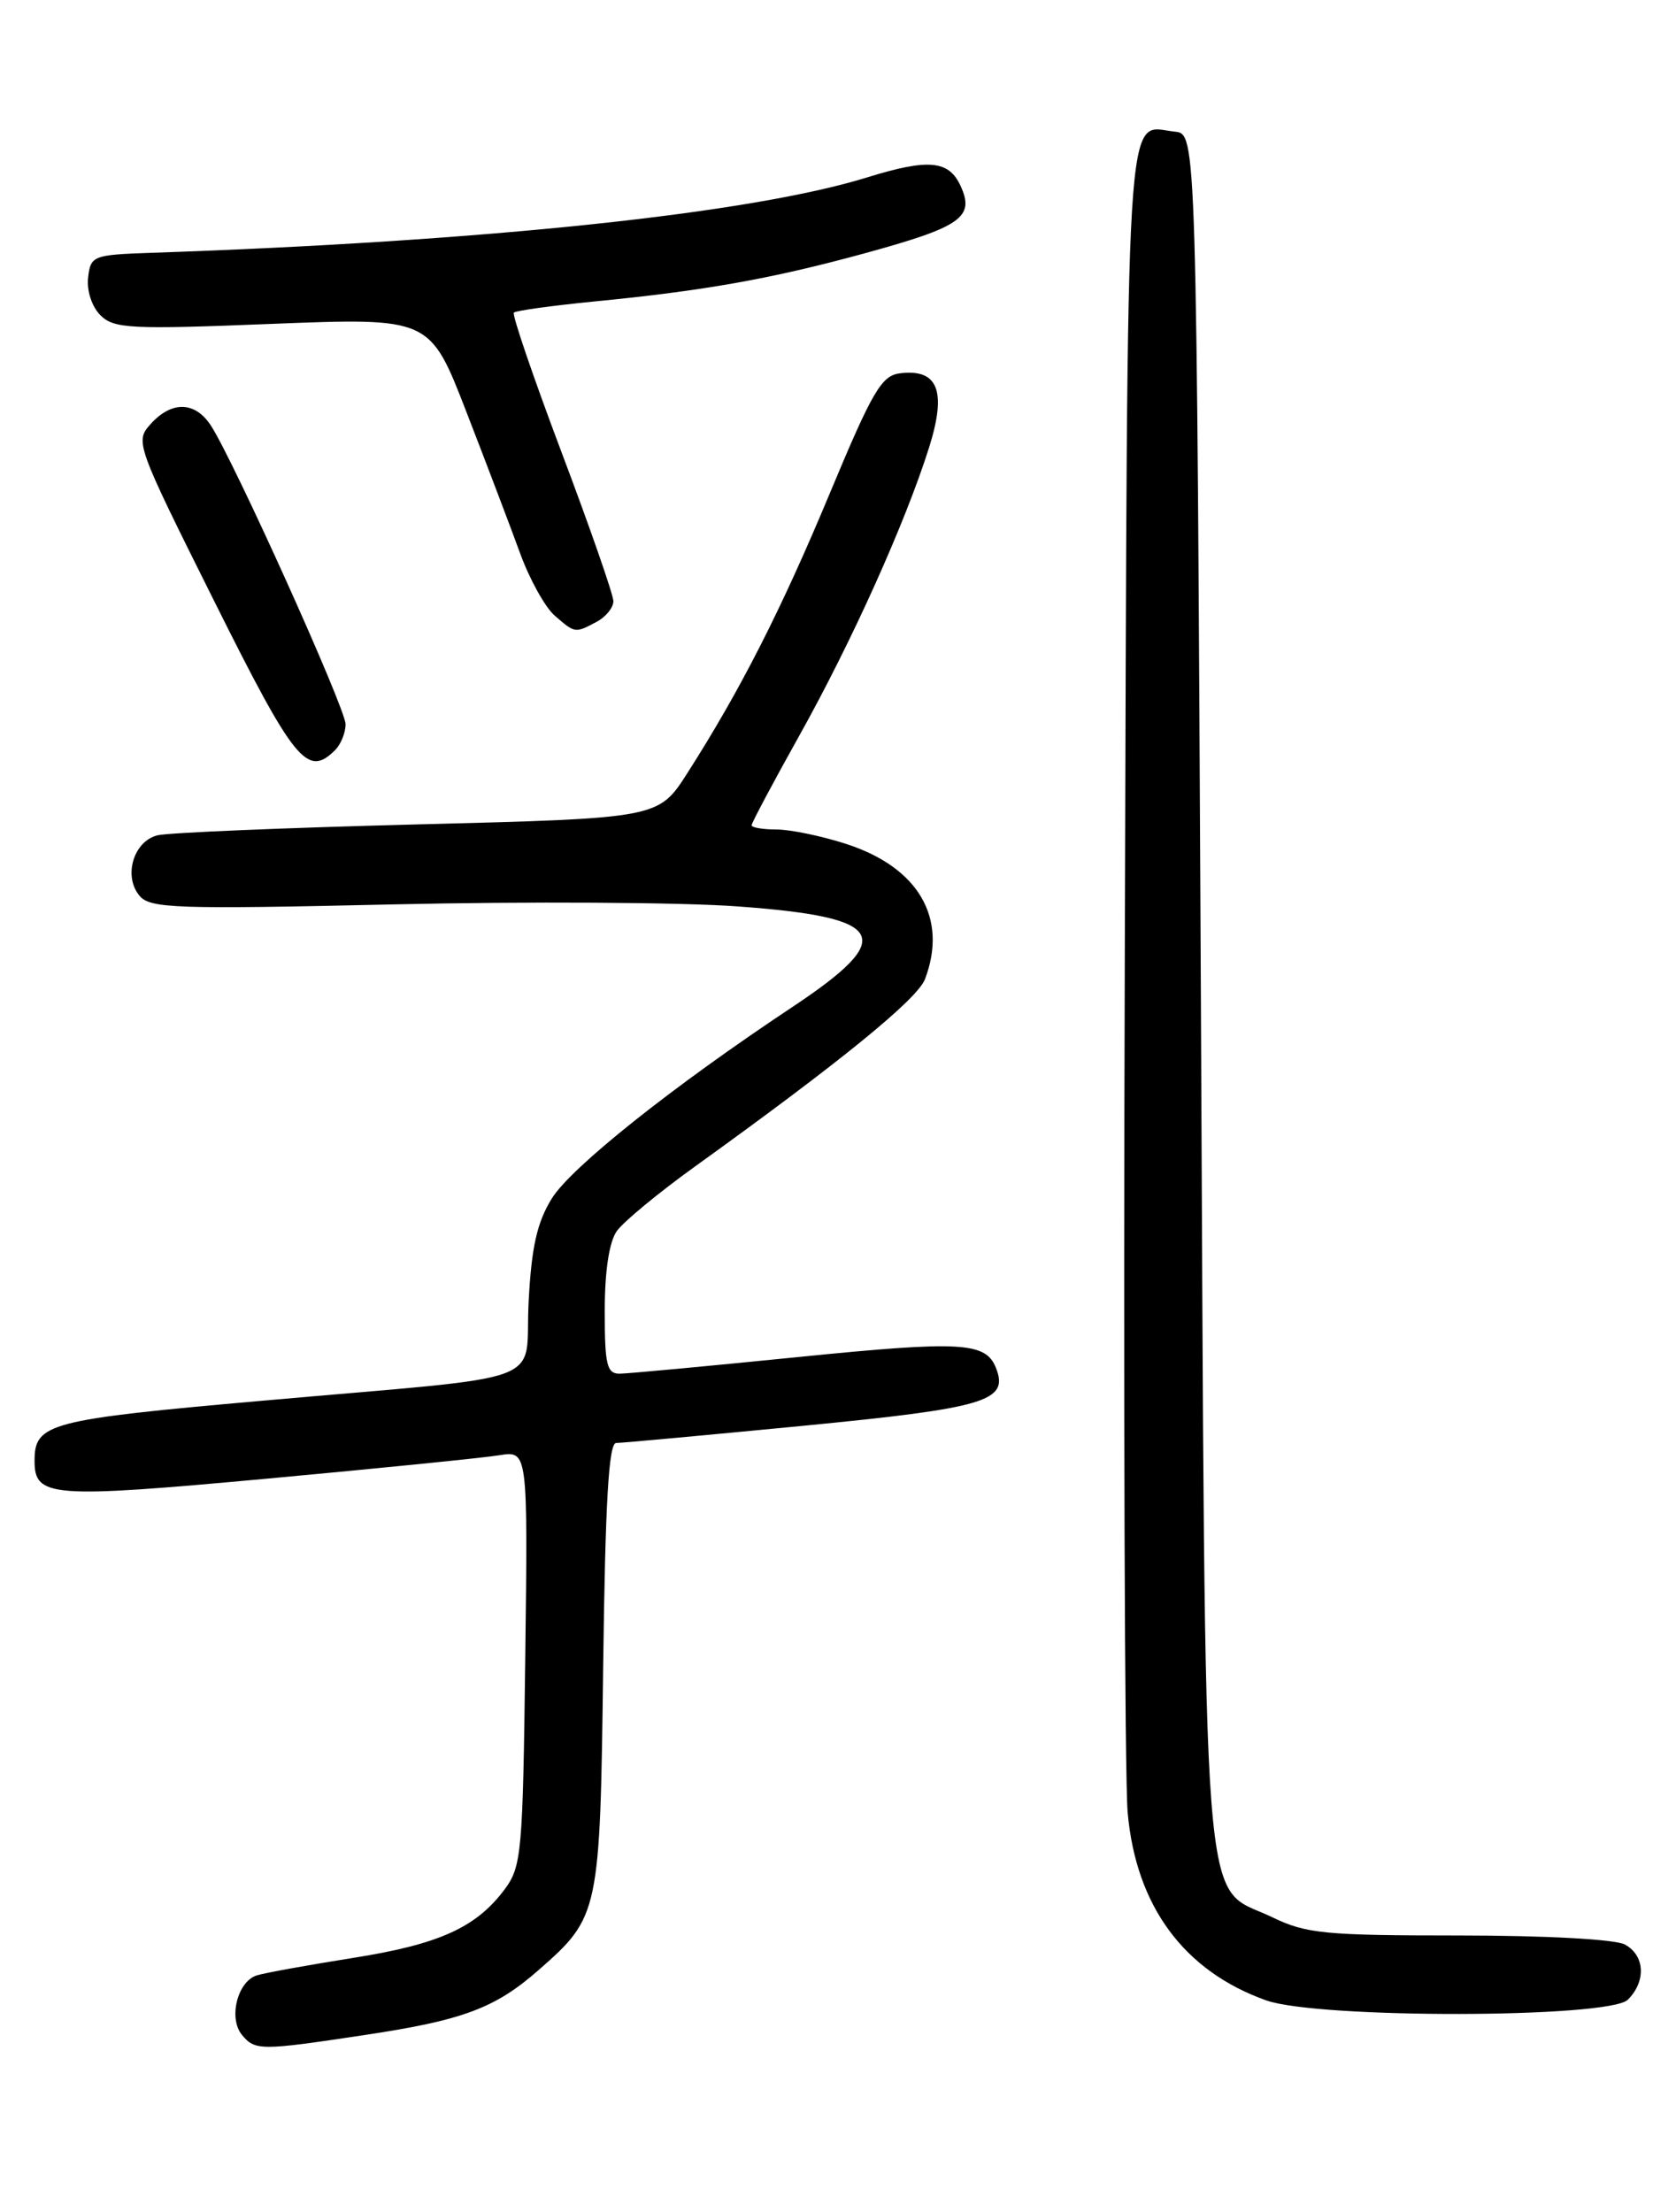 <?xml version="1.0" encoding="UTF-8" standalone="no"?>
<!DOCTYPE svg PUBLIC "-//W3C//DTD SVG 1.1//EN" "http://www.w3.org/Graphics/SVG/1.1/DTD/svg11.dtd" >
<svg xmlns="http://www.w3.org/2000/svg" xmlns:xlink="http://www.w3.org/1999/xlink" version="1.1" viewBox="0 0 194 256">
 <g >
 <path fill="currentColor"
d=" M 42.21 235.52 C 53.60 233.81 57.32 232.42 62.37 227.98 C 69.38 221.83 69.46 221.42 69.82 192.75 C 70.06 173.88 70.46 167.00 71.32 167.00 C 71.97 167.00 81.72 166.10 93.00 165.01 C 114.07 162.96 116.77 162.16 115.31 158.38 C 114.14 155.31 111.36 155.15 92.45 157.05 C 82.03 158.10 72.71 158.97 71.75 158.98 C 70.24 159.00 70.00 157.99 70.00 151.72 C 70.00 147.10 70.51 143.73 71.40 142.47 C 72.17 141.39 76.24 138.03 80.45 135.00 C 97.26 122.91 106.18 115.65 107.07 113.32 C 109.75 106.26 106.32 100.38 97.94 97.67 C 95.10 96.75 91.47 96.00 89.89 96.00 C 88.30 96.00 87.00 95.78 87.00 95.51 C 87.00 95.24 89.48 90.58 92.52 85.14 C 98.62 74.22 104.78 60.53 107.54 51.80 C 109.60 45.26 108.59 42.67 104.20 43.20 C 102.04 43.46 101.01 45.21 96.09 57.00 C 90.42 70.60 85.70 79.87 79.56 89.48 C 76.22 94.70 76.22 94.70 48.36 95.41 C 33.04 95.80 19.48 96.37 18.24 96.67 C 15.46 97.35 14.25 101.39 16.14 103.66 C 17.36 105.14 20.30 105.24 45.50 104.67 C 60.90 104.32 78.83 104.42 85.34 104.90 C 102.72 106.16 103.94 108.43 91.68 116.57 C 77.85 125.75 66.10 135.10 63.87 138.71 C 62.16 141.48 61.52 144.32 61.19 150.65 C 60.67 160.51 64.51 159.08 30.50 162.10 C 5.59 164.30 4.00 164.72 4.00 169.07 C 4.00 173.29 5.85 173.43 30.80 171.14 C 43.83 169.94 55.99 168.72 57.80 168.42 C 61.10 167.89 61.10 167.89 60.80 191.87 C 60.52 214.44 60.38 216.03 58.40 218.68 C 55.10 223.09 50.81 225.03 40.78 226.61 C 35.68 227.42 30.71 228.32 29.75 228.61 C 27.49 229.29 26.41 233.58 28.01 235.51 C 29.53 237.34 30.15 237.34 42.21 235.52 Z  M 188.43 231.43 C 190.57 229.28 190.40 226.29 188.07 225.04 C 186.95 224.44 178.86 224.00 168.88 224.00 C 153.40 224.00 151.19 223.79 147.29 221.90 C 138.93 217.85 139.56 226.02 139.00 114.50 C 138.50 15.50 138.50 15.50 136.00 15.24 C 130.16 14.64 130.53 8.64 130.20 109.71 C 130.03 160.75 130.18 205.77 130.53 209.77 C 131.49 220.59 137.04 228.12 146.56 231.51 C 152.58 233.65 186.27 233.59 188.43 231.43 Z  M 38.80 86.80 C 39.46 86.14 40.00 84.80 40.00 83.81 C 40.00 82.00 27.10 53.39 24.41 49.25 C 22.59 46.45 19.88 46.37 17.45 49.06 C 15.61 51.09 15.72 51.39 24.79 69.56 C 34.10 88.22 35.57 90.03 38.80 86.80 Z  M 69.07 71.96 C 70.13 71.40 71.00 70.32 71.00 69.58 C 71.00 68.84 68.31 61.11 65.03 52.42 C 61.75 43.72 59.25 36.41 59.48 36.18 C 59.72 35.95 63.86 35.38 68.70 34.90 C 81.48 33.66 89.28 32.27 100.00 29.34 C 111.26 26.26 112.85 25.15 111.20 21.54 C 109.84 18.55 107.49 18.33 100.41 20.52 C 86.92 24.71 56.25 27.94 17.50 29.26 C 10.76 29.49 10.49 29.60 10.20 32.12 C 10.02 33.63 10.63 35.49 11.62 36.48 C 13.18 38.04 15.05 38.14 31.55 37.48 C 49.76 36.77 49.76 36.77 53.97 47.63 C 56.29 53.61 59.09 60.98 60.19 64.00 C 61.29 67.03 63.10 70.29 64.21 71.25 C 66.57 73.30 66.56 73.30 69.07 71.96 Z "/>
</g>
</svg>